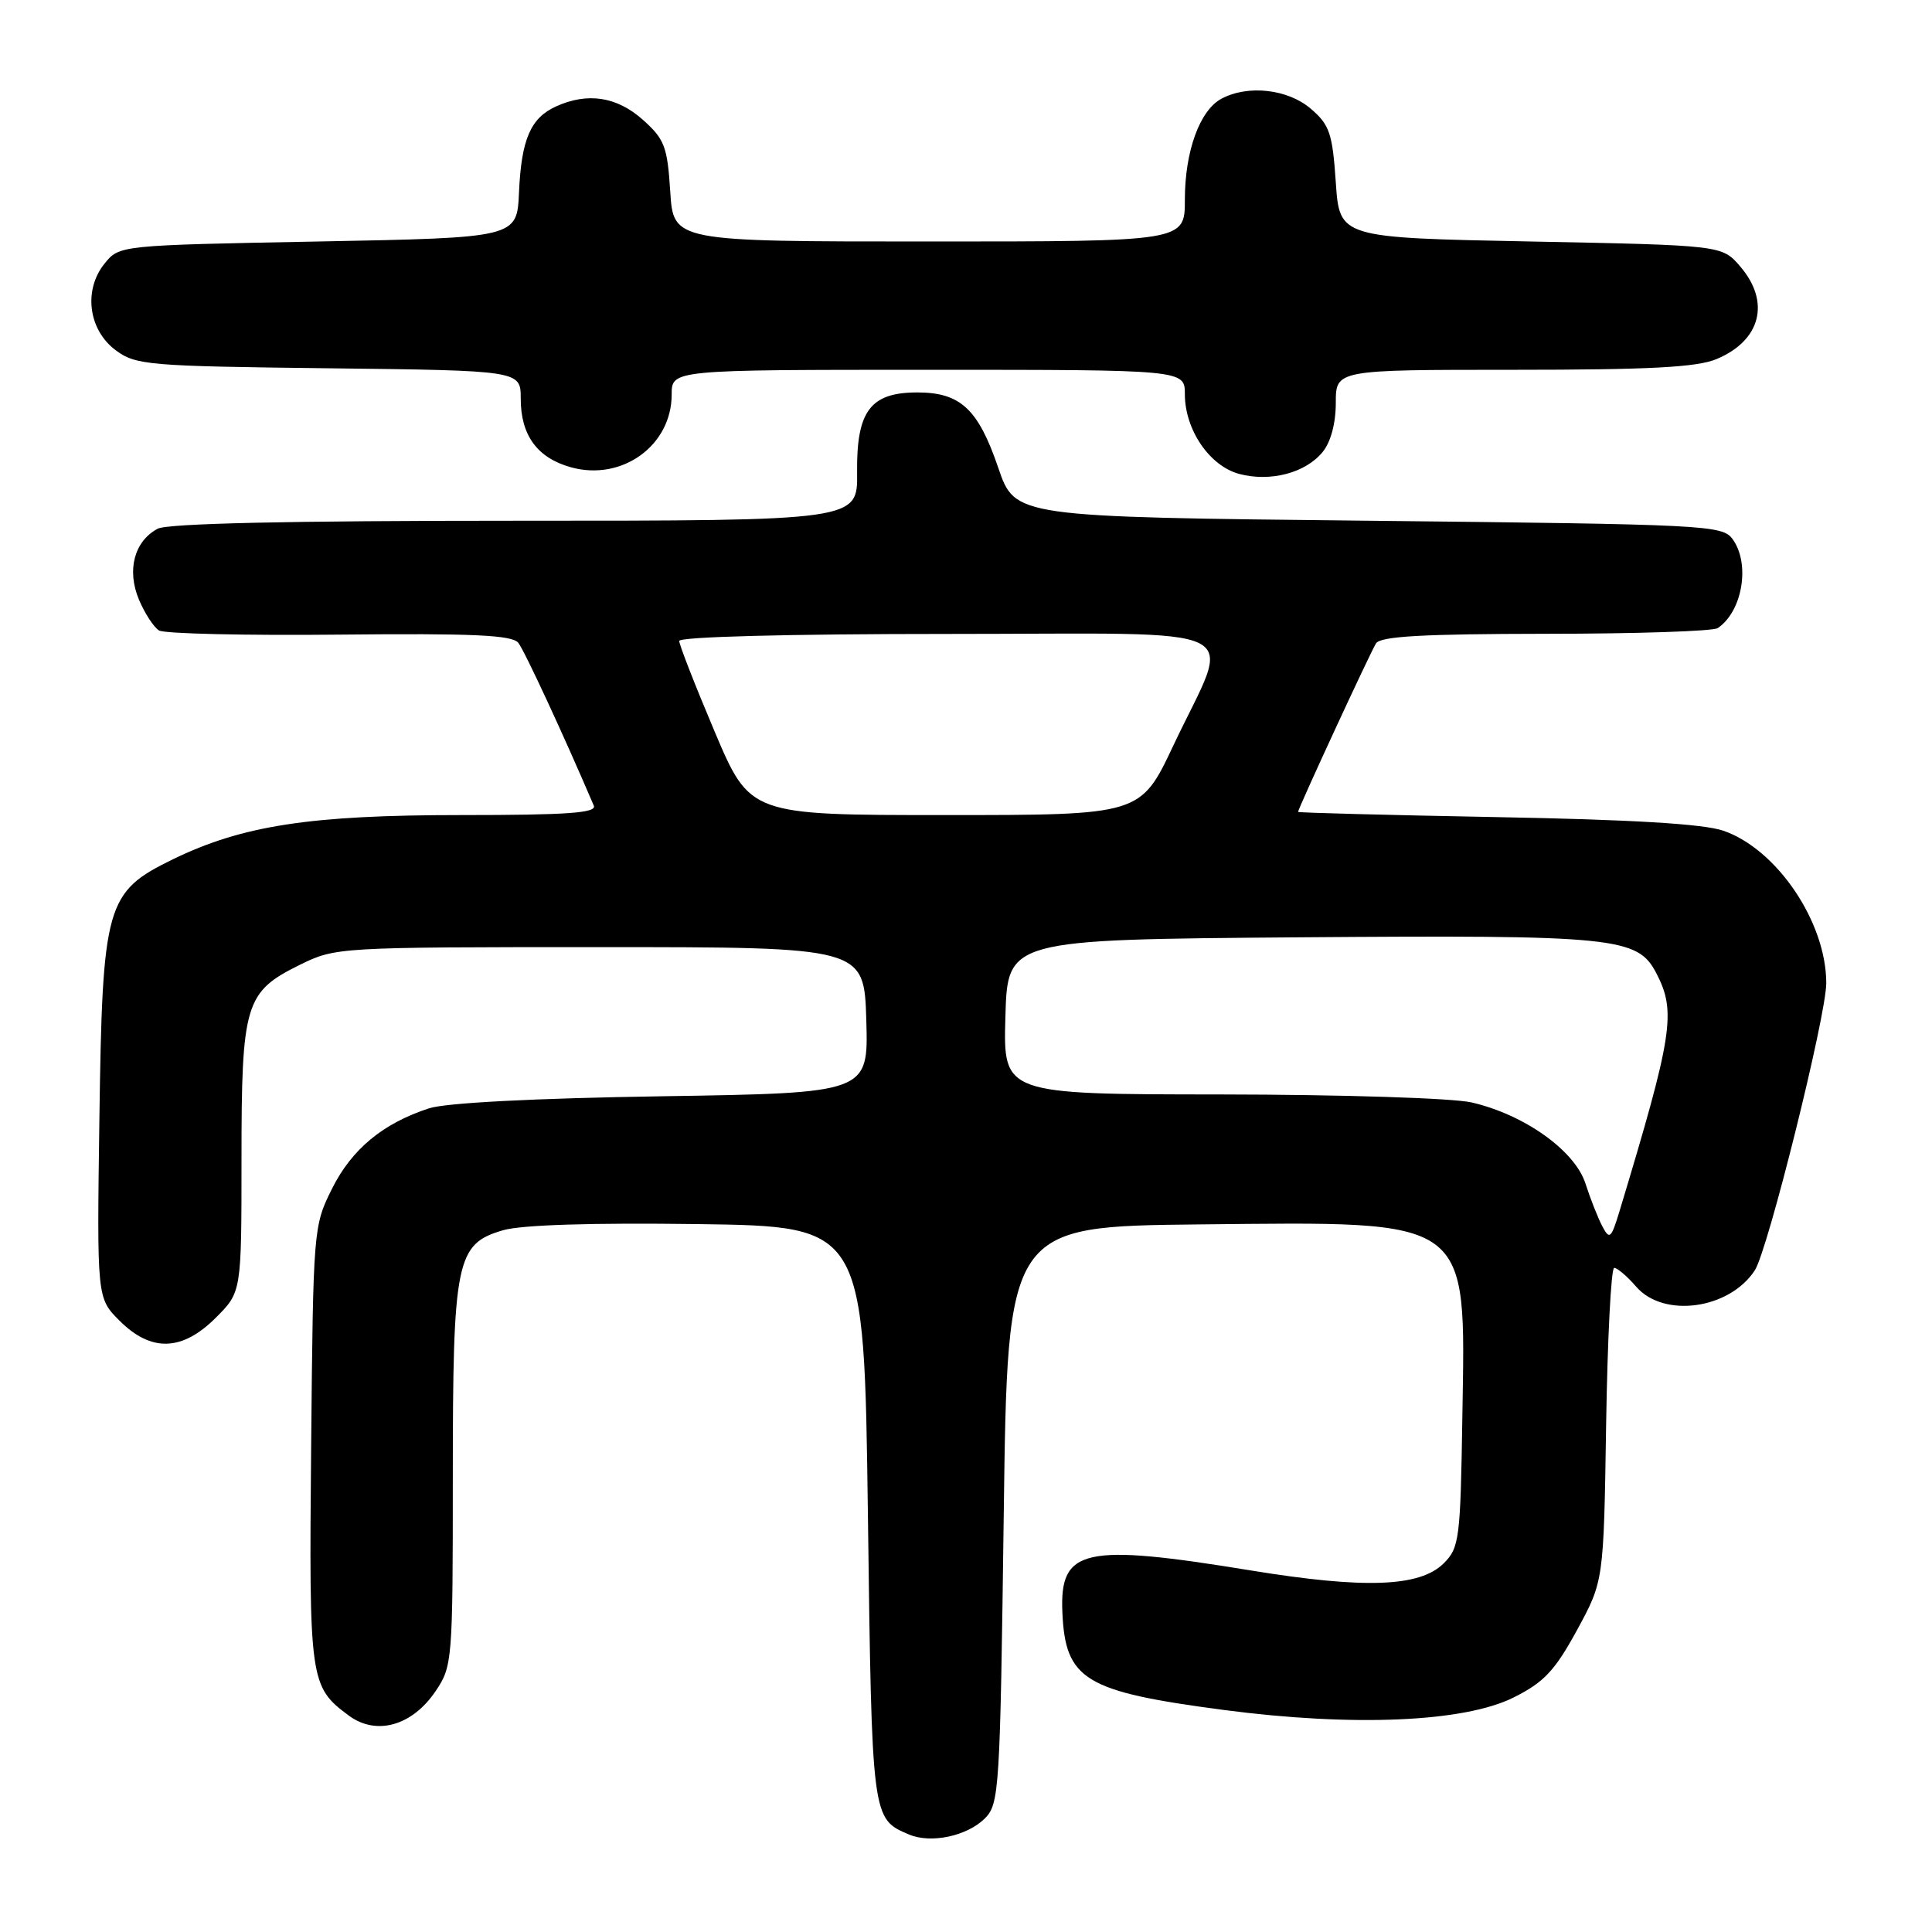 <?xml version="1.0" encoding="UTF-8" standalone="no"?>
<!DOCTYPE svg PUBLIC "-//W3C//DTD SVG 1.1//EN" "http://www.w3.org/Graphics/SVG/1.1/DTD/svg11.dtd" >
<svg xmlns="http://www.w3.org/2000/svg" xmlns:xlink="http://www.w3.org/1999/xlink" version="1.1" viewBox="0 0 256 256">
 <g >
 <path fill="currentColor"
d=" M 130.50 240.95 C 132.41 239.03 132.52 237.28 133.00 200.72 C 133.50 162.50 133.50 162.50 159.00 162.24 C 195.24 161.88 194.19 161.10 193.77 187.72 C 193.52 203.93 193.37 205.08 191.31 207.14 C 188.15 210.29 180.85 210.56 165.73 208.09 C 143.60 204.47 140.40 205.18 140.77 213.64 C 141.16 222.60 143.73 224.15 162.17 226.58 C 179.30 228.83 194.01 228.20 200.55 224.93 C 204.59 222.91 206.01 221.40 208.96 216.00 C 212.50 209.50 212.50 209.50 212.82 188.75 C 213.00 177.34 213.48 168.00 213.89 168.00 C 214.30 168.00 215.62 169.12 216.81 170.50 C 220.45 174.69 229.14 173.49 232.52 168.33 C 234.25 165.69 242.00 134.54 241.99 130.26 C 241.98 122.17 235.44 112.51 228.34 110.07 C 225.71 109.17 216.23 108.60 198.25 108.27 C 183.81 108.00 172.00 107.69 172.00 107.58 C 172.00 107.15 181.58 86.43 182.33 85.25 C 182.92 84.31 188.56 84.00 204.81 83.98 C 216.74 83.98 227.00 83.64 227.60 83.23 C 230.89 81.04 231.95 74.69 229.58 71.44 C 228.22 69.58 226.23 69.48 181.33 69.00 C 134.50 68.50 134.50 68.50 132.28 62.00 C 129.62 54.19 127.27 52.00 121.54 52.00 C 115.33 52.00 113.48 54.47 113.57 62.61 C 113.65 69.00 113.65 69.00 68.26 69.00 C 38.18 69.00 22.20 69.36 20.89 70.06 C 17.79 71.72 16.78 75.53 18.40 79.43 C 19.17 81.26 20.37 83.11 21.07 83.54 C 21.76 83.97 32.53 84.22 44.99 84.09 C 62.76 83.91 67.87 84.15 68.68 85.18 C 69.50 86.22 74.69 97.40 78.68 106.75 C 79.10 107.72 75.22 108.00 61.14 108.00 C 41.08 108.00 32.12 109.38 22.89 113.87 C 14.02 118.20 13.57 119.80 13.17 148.25 C 12.84 172.00 12.84 172.00 15.84 175.00 C 20.03 179.19 24.14 179.06 28.60 174.60 C 32.00 171.20 32.00 171.20 32.00 153.55 C 32.00 132.97 32.47 131.43 39.72 127.85 C 44.46 125.52 44.77 125.50 79.50 125.50 C 114.50 125.50 114.50 125.50 114.79 135.17 C 115.07 144.83 115.07 144.83 87.79 145.26 C 70.87 145.52 59.13 146.13 56.88 146.85 C 50.77 148.83 46.62 152.25 44.00 157.50 C 41.53 162.44 41.50 162.83 41.23 191.50 C 40.94 222.73 41.04 223.48 46.20 227.31 C 49.86 230.03 54.62 228.69 57.73 224.07 C 59.94 220.80 60.00 220.03 60.00 195.82 C 60.00 166.95 60.43 164.83 66.67 163.01 C 69.13 162.30 78.40 162.01 92.50 162.20 C 114.50 162.50 114.50 162.50 115.00 200.60 C 115.53 241.15 115.51 240.99 120.47 243.09 C 123.36 244.31 128.15 243.29 130.50 240.95 Z  M 175.25 59.90 C 176.33 58.59 177.00 56.09 177.00 53.39 C 177.00 49.00 177.00 49.00 200.53 49.00 C 218.56 49.00 224.86 48.67 227.45 47.58 C 233.32 45.13 234.63 40.01 230.59 35.31 C 228.18 32.50 228.18 32.50 202.84 32.00 C 177.50 31.50 177.50 31.50 177.00 24.16 C 176.56 17.67 176.18 16.54 173.69 14.41 C 170.65 11.80 165.36 11.20 161.85 13.08 C 158.97 14.62 157.00 20.05 157.00 26.47 C 157.00 32.00 157.00 32.00 123.12 32.00 C 89.23 32.00 89.23 32.00 88.81 25.37 C 88.43 19.42 88.06 18.44 85.18 15.87 C 81.74 12.80 77.85 12.20 73.66 14.11 C 70.30 15.64 69.08 18.48 68.77 25.50 C 68.50 31.50 68.50 31.50 42.16 32.00 C 15.82 32.50 15.82 32.50 13.86 34.92 C 11.03 38.42 11.70 43.70 15.32 46.40 C 17.99 48.38 19.55 48.52 43.57 48.80 C 69.00 49.10 69.00 49.10 69.00 52.83 C 69.00 57.69 71.20 60.68 75.66 61.92 C 82.43 63.79 89.00 59.03 89.00 52.28 C 89.00 49.00 89.00 49.00 123.00 49.00 C 157.00 49.00 157.00 49.00 157.00 52.25 C 157.01 56.96 160.28 61.75 164.21 62.80 C 168.33 63.89 172.97 62.68 175.25 59.90 Z  M 212.32 162.50 C 211.74 161.40 210.73 158.84 210.08 156.82 C 208.67 152.45 201.98 147.69 195.00 146.08 C 192.47 145.50 177.88 145.04 161.72 145.02 C 132.93 145.00 132.93 145.00 133.22 134.75 C 133.50 124.50 133.50 124.50 172.00 124.20 C 214.18 123.88 217.00 124.16 219.49 128.99 C 222.13 134.08 221.65 137.13 214.59 160.50 C 213.49 164.12 213.28 164.31 212.32 162.50 Z  M 94.69 96.93 C 92.11 90.83 90.00 85.43 90.00 84.93 C 90.00 84.38 104.45 84.00 125.61 84.00 C 166.68 84.00 163.26 82.31 155.49 98.75 C 151.13 108.00 151.13 108.00 125.25 108.00 C 99.38 108.00 99.38 108.00 94.69 96.93 Z "/>
</g>
</svg>